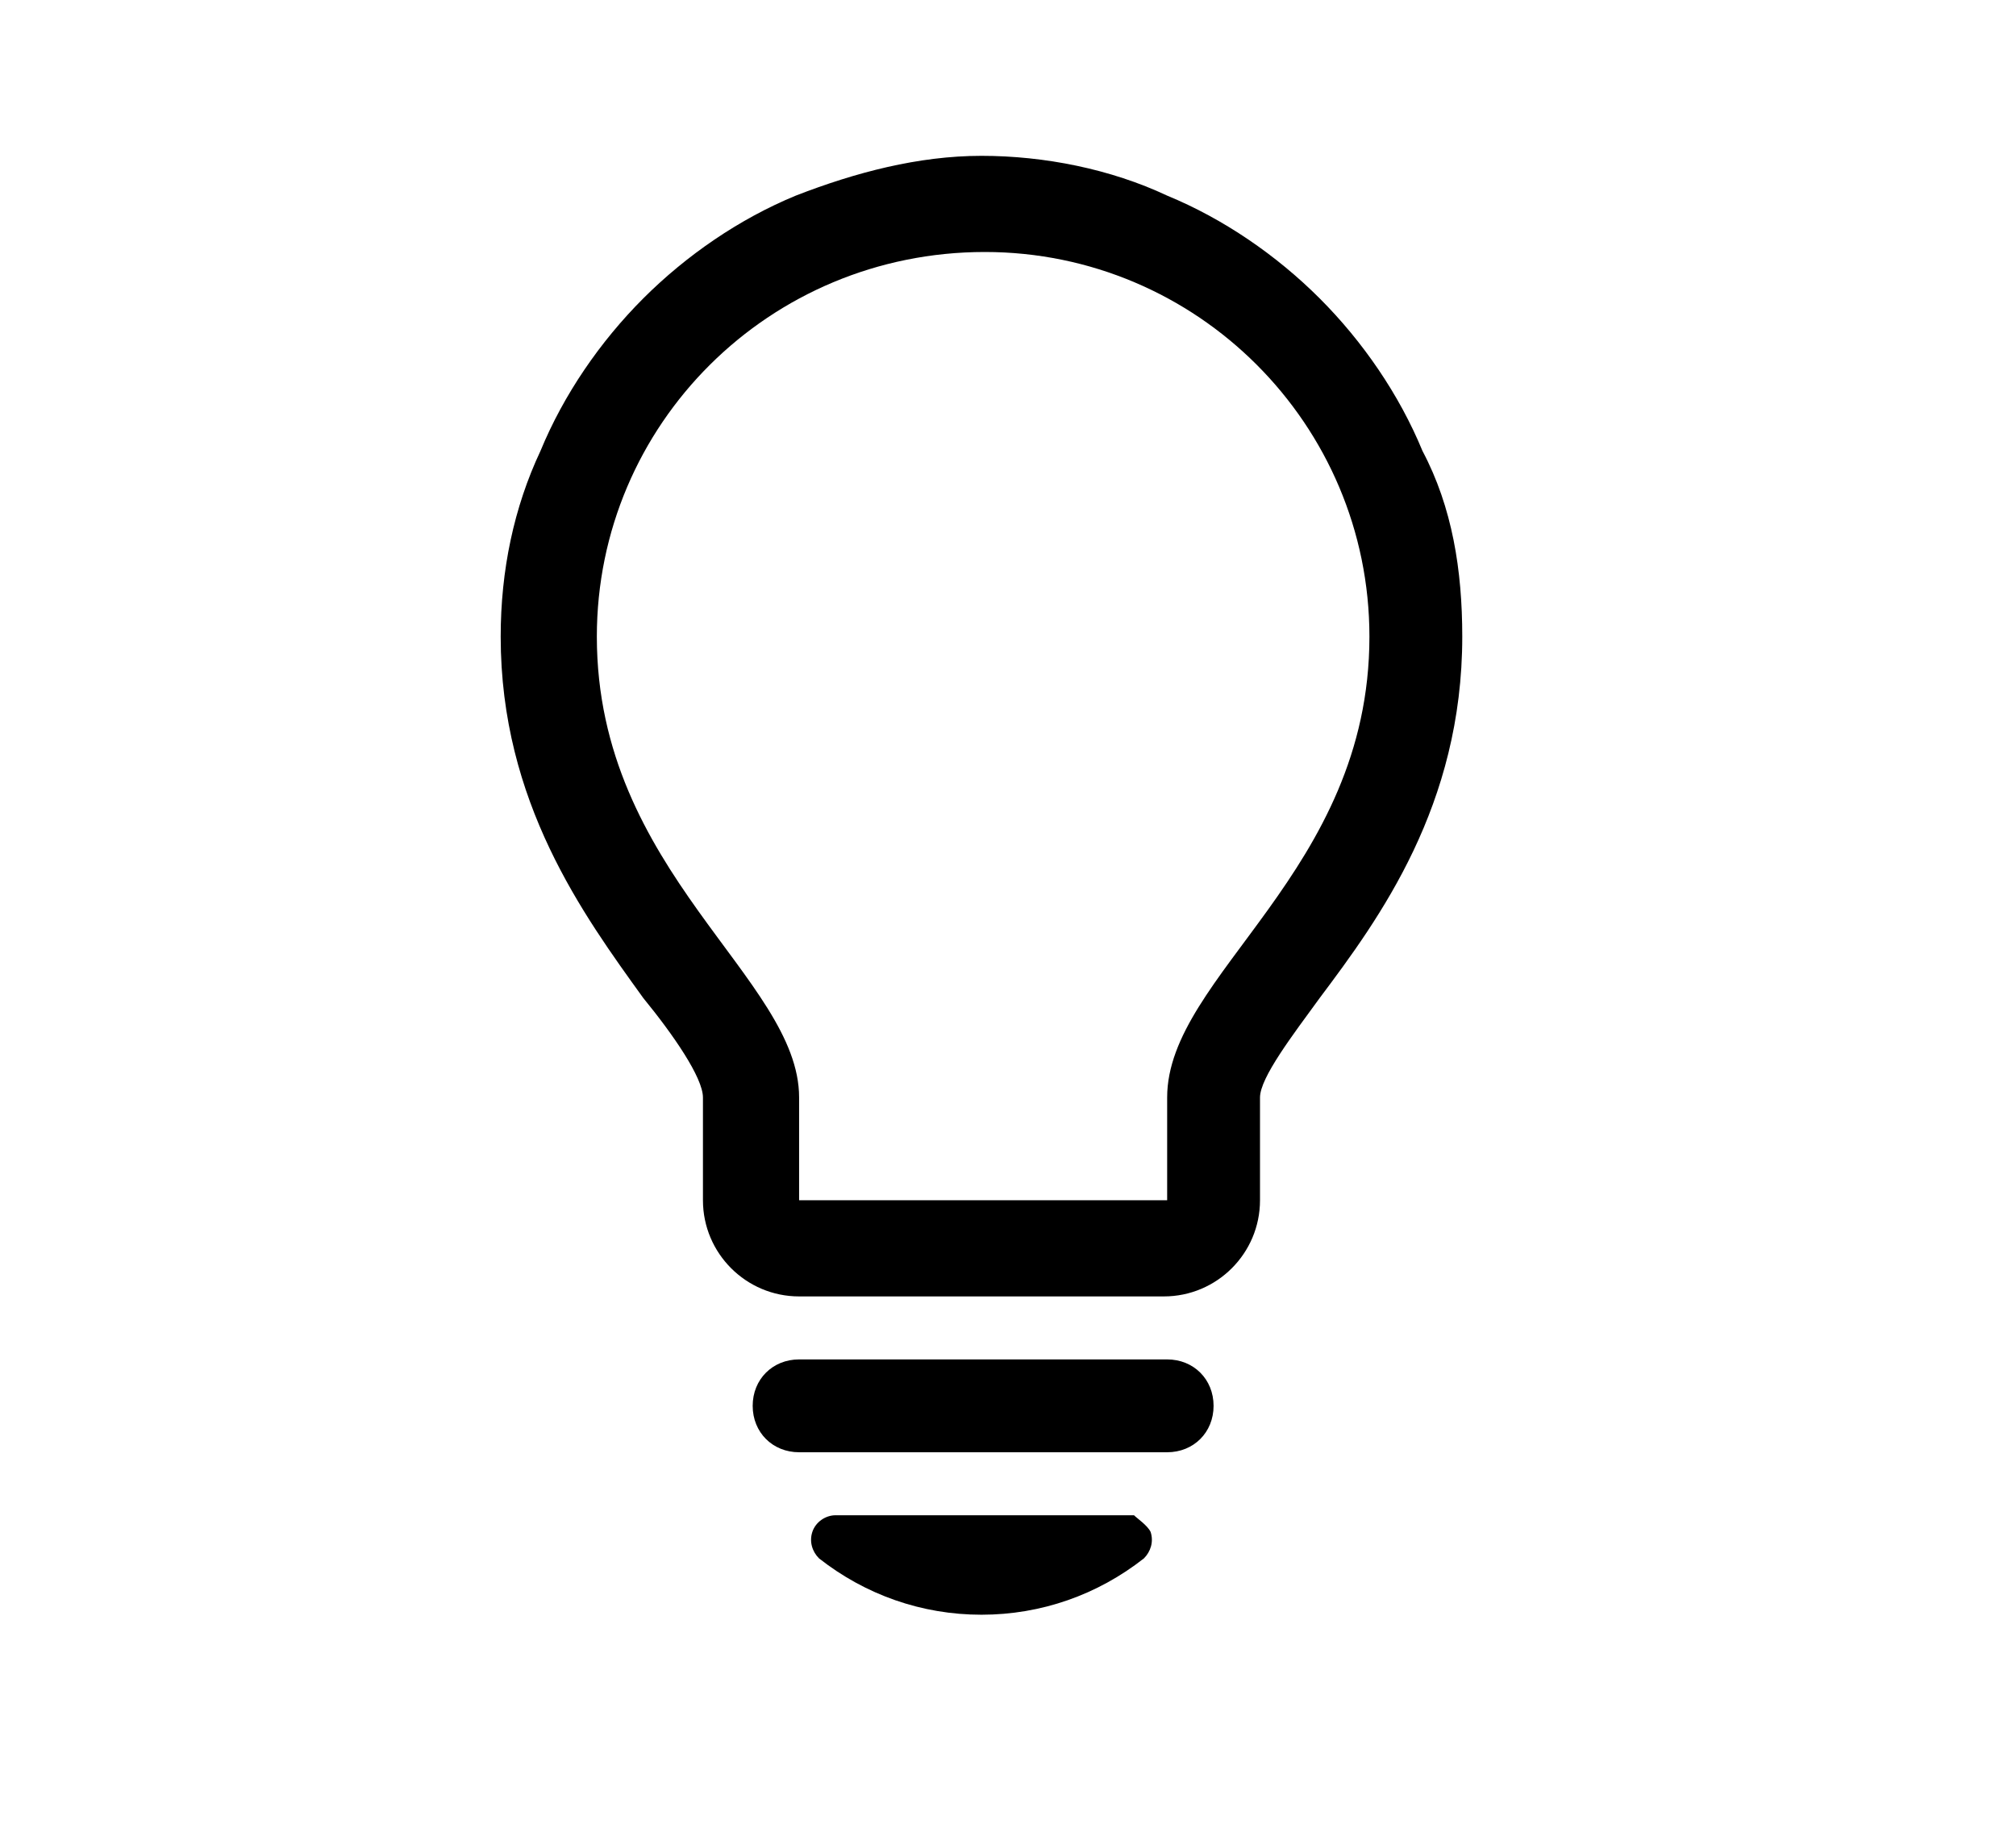 <?xml version="1.0" encoding="utf-8"?>
<!-- Generator: Adobe Illustrator 24.0.2, SVG Export Plug-In . SVG Version: 6.00 Build 0)  -->
<svg version="1.1" id="Layer_1" xmlns="http://www.w3.org/2000/svg" xmlns:xlink="http://www.w3.org/1999/xlink" x="0px" y="0px"
	 viewBox="0 0 60.8 55" style="enable-background:new 0 0 60.8 55;" xml:space="preserve">
<g>
	<path d="M44.1,19.2c0,5.1-2.5,8.5-4.3,10.9c-0.8,1.1-1.8,2.4-1.8,3v3.1c0,1.6-1.3,2.9-2.9,2.9H24.1c-1.6,0-2.9-1.3-2.9-2.9v-3.1
		c0-0.6-0.9-1.9-1.8-3c-1.8-2.5-4.3-5.9-4.3-10.9c0-2,0.4-3.9,1.2-5.6c0.7-1.7,1.8-3.3,3.1-4.6c1.3-1.3,2.9-2.4,4.6-3.1
		c1.8-0.7,3.7-1.2,5.6-1.2s3.9,0.4,5.6,1.2c1.7,0.7,3.3,1.8,4.6,3.1c1.3,1.3,2.4,2.9,3.1,4.6C43.8,15.3,44.1,17.2,44.1,19.2z
		 M41.3,19.2c0-6.4-5.2-11.6-11.6-11.6C23.2,7.6,18,12.8,18,19.2c0,7.1,6.1,10.3,6.1,13.9v3.1h11.1v-3.1
		C35.2,29.4,41.3,26.3,41.3,19.2z M36.6,42.4c0,0.8-0.6,1.4-1.4,1.4H24.1c-0.8,0-1.4-0.6-1.4-1.4c0-0.8,0.6-1.4,1.4-1.4h11.1
		C36,41,36.6,41.6,36.6,42.4z M34.7,46.2c0.1,0.3,0,0.6-0.2,0.8c-1.4,1.1-3.1,1.7-4.9,1.7c-1.8,0-3.5-0.6-4.9-1.7
		c-0.2-0.2-0.3-0.5-0.2-0.8c0.1-0.3,0.4-0.5,0.7-0.5h9C34.3,45.8,34.6,46,34.7,46.2z"/>
</g>
</svg>
